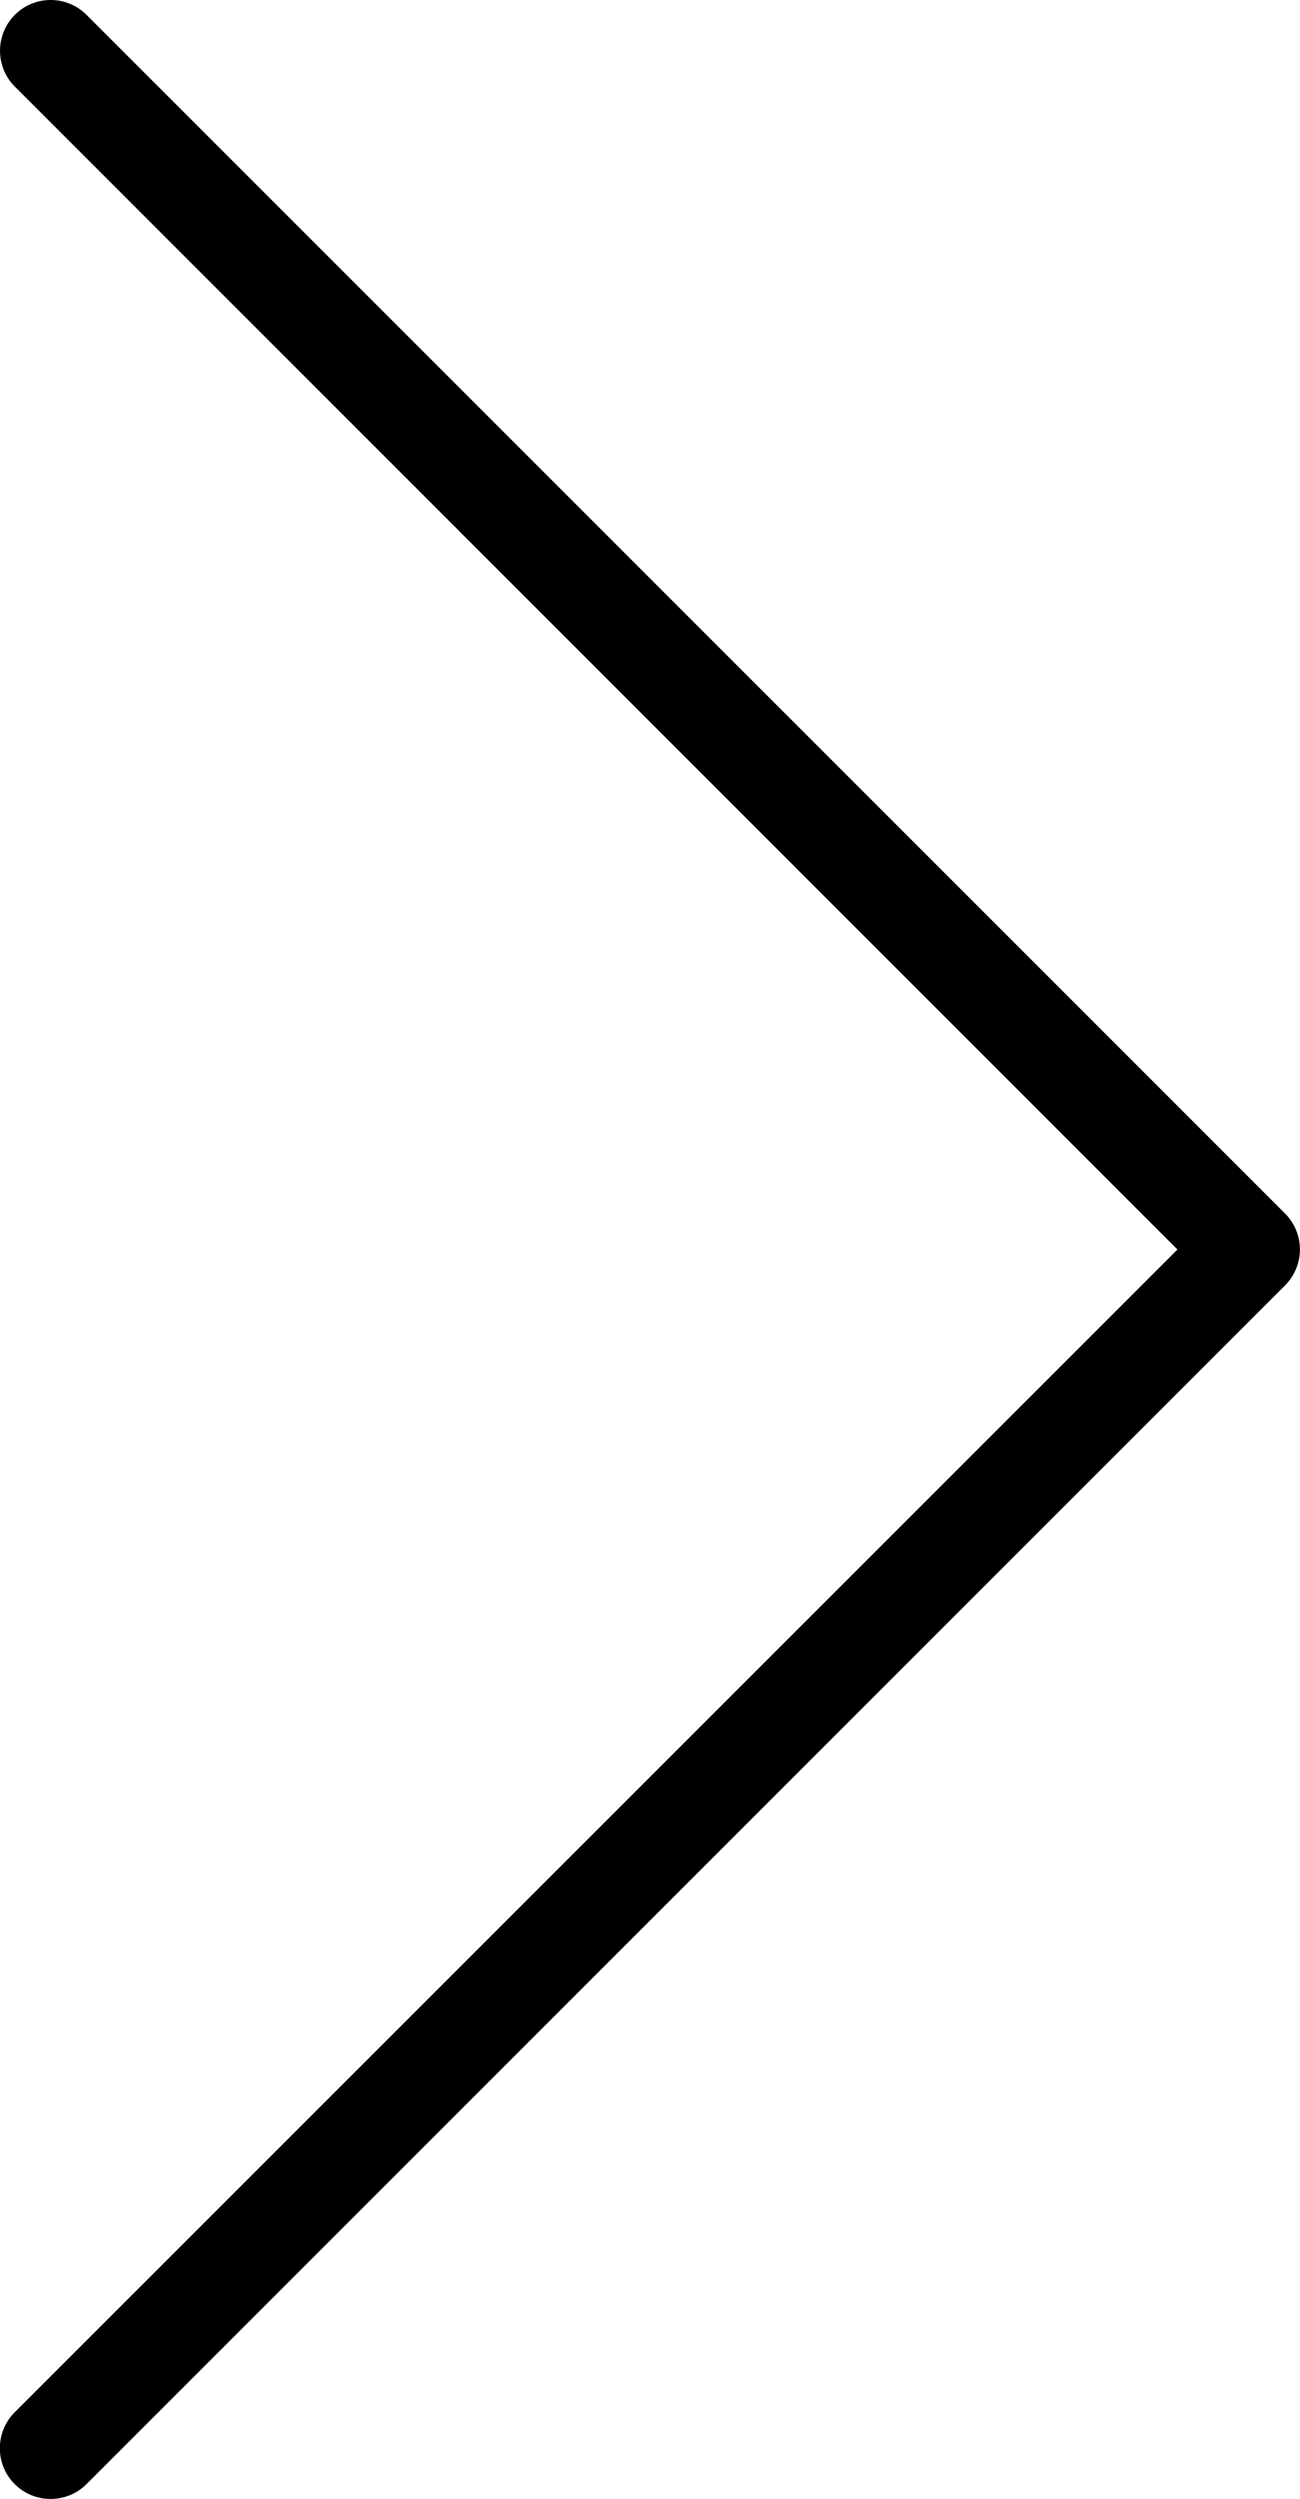 <svg xmlns="http://www.w3.org/2000/svg" width="21.706" height="41.719"><path d="M19.66 20.86L.248 1.446c-.33-.33-.33-.867 0-1.198s.867-.33 1.197 0L21.458 20.26a.85.85 0 0 1 0 1.197L1.445 41.47c-.164.165-.382.248-.6.248s-.434-.083-.6-.248c-.33-.33-.33-.867 0-1.198L19.66 20.86z"/></svg>